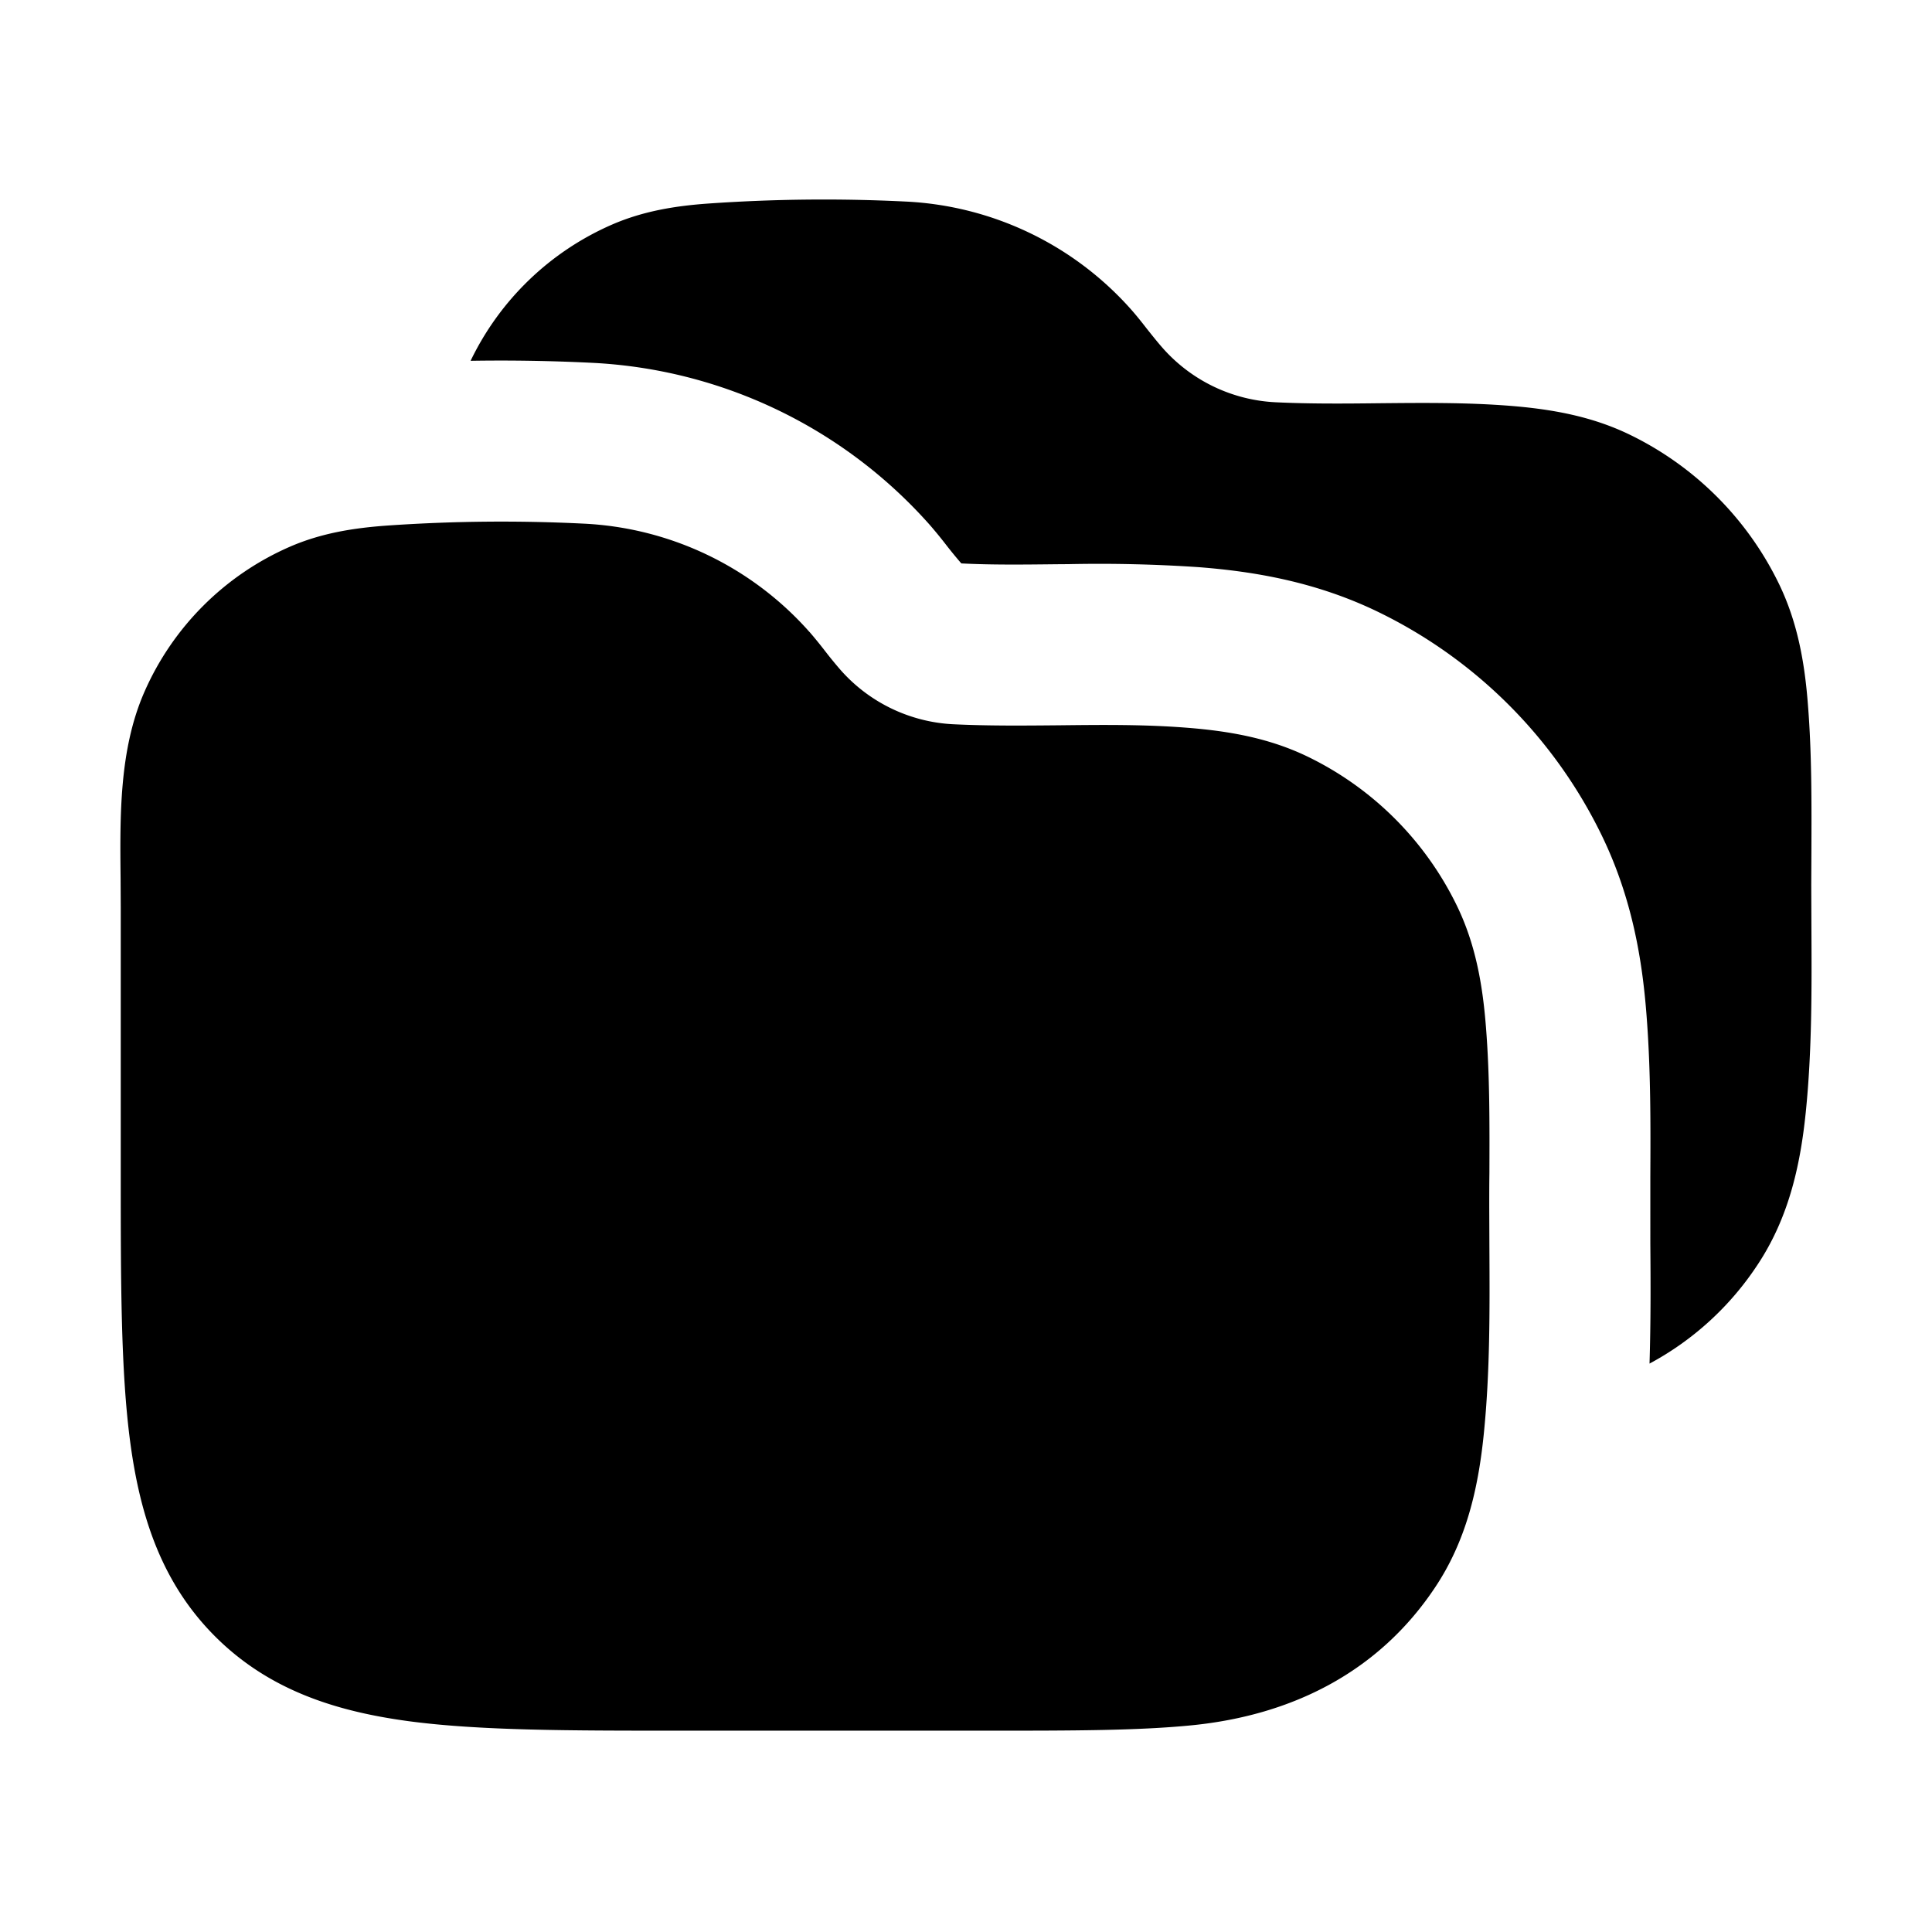 <svg xmlns="http://www.w3.org/2000/svg" width="24" height="24" viewBox="0 0 24 24" fill="none">
    <path fill="currentColor" fill-rule="evenodd" d="M11.256 2.504a4 4 0 0 1 2.799 1.345c.068.077.131.157.194.238.064.08.127.16.195.237a2 2 0 0 0 1.4.673c.434.021.87.017 1.305.012.531-.005 1.062-.01 1.593.031.54.042 1.037.133 1.506.361a4 4 0 0 1 1.85 1.85c.228.47.32.967.361 1.507.048.603.045 1.21.043 1.816l-.002.42.002.508c.004.772.008 1.546-.07 2.313-.071.7-.225 1.337-.606 1.907a3.693 3.693 0 0 1-1.335 1.217c.016-.52.014-1.025.01-1.484V14.615c.003-.608.007-1.319-.048-2.014-.051-.659-.173-1.436-.556-2.224a6 6 0 0 0-2.774-2.774c-.789-.383-1.566-.505-2.225-.557a18.386 18.386 0 0 0-1.625-.038l-.138.001c-.446.005-.821.009-1.193-.01a5.504 5.504 0 0 1-.194-.237 5.495 5.495 0 0 0-.195-.238 6 6 0 0 0-4.199-2.017 23.032 23.032 0 0 0-1.508-.025 3.5 3.5 0 0 1 1.759-1.693c.386-.167.784-.232 1.201-.261a20.566 20.566 0 0 1 2.45-.024M10.055 7.85a4 4 0 0 0-2.8-1.345 20.567 20.567 0 0 0-2.449.024c-.417.03-.815.094-1.201.261A3.5 3.5 0 0 0 1.79 8.604c-.309.711-.3 1.529-.292 2.303l.002.363v3.3c0 1.354 0 2.47.119 3.354.125.928.397 1.748 1.053 2.404.656.656 1.475.928 2.403 1.053.884.118 2 .118 3.355.118h3.872c1.01 0 1.842 0 2.514-.068 1.237-.126 2.31-.66 3.01-1.71.381-.57.535-1.206.606-1.906.078-.767.074-1.541.07-2.313l-.002-.508c0-.14 0-.28.002-.42.002-.606.005-1.213-.043-1.816-.042-.54-.133-1.037-.361-1.507a4 4 0 0 0-1.85-1.85c-.47-.228-.966-.319-1.506-.361-.53-.042-1.062-.036-1.593-.03-.435.004-.87.008-1.306-.013a2 2 0 0 1-1.4-.673 5.524 5.524 0 0 1-.194-.237 5.481 5.481 0 0 0-.194-.238" clip-rule="evenodd"/>
</svg>